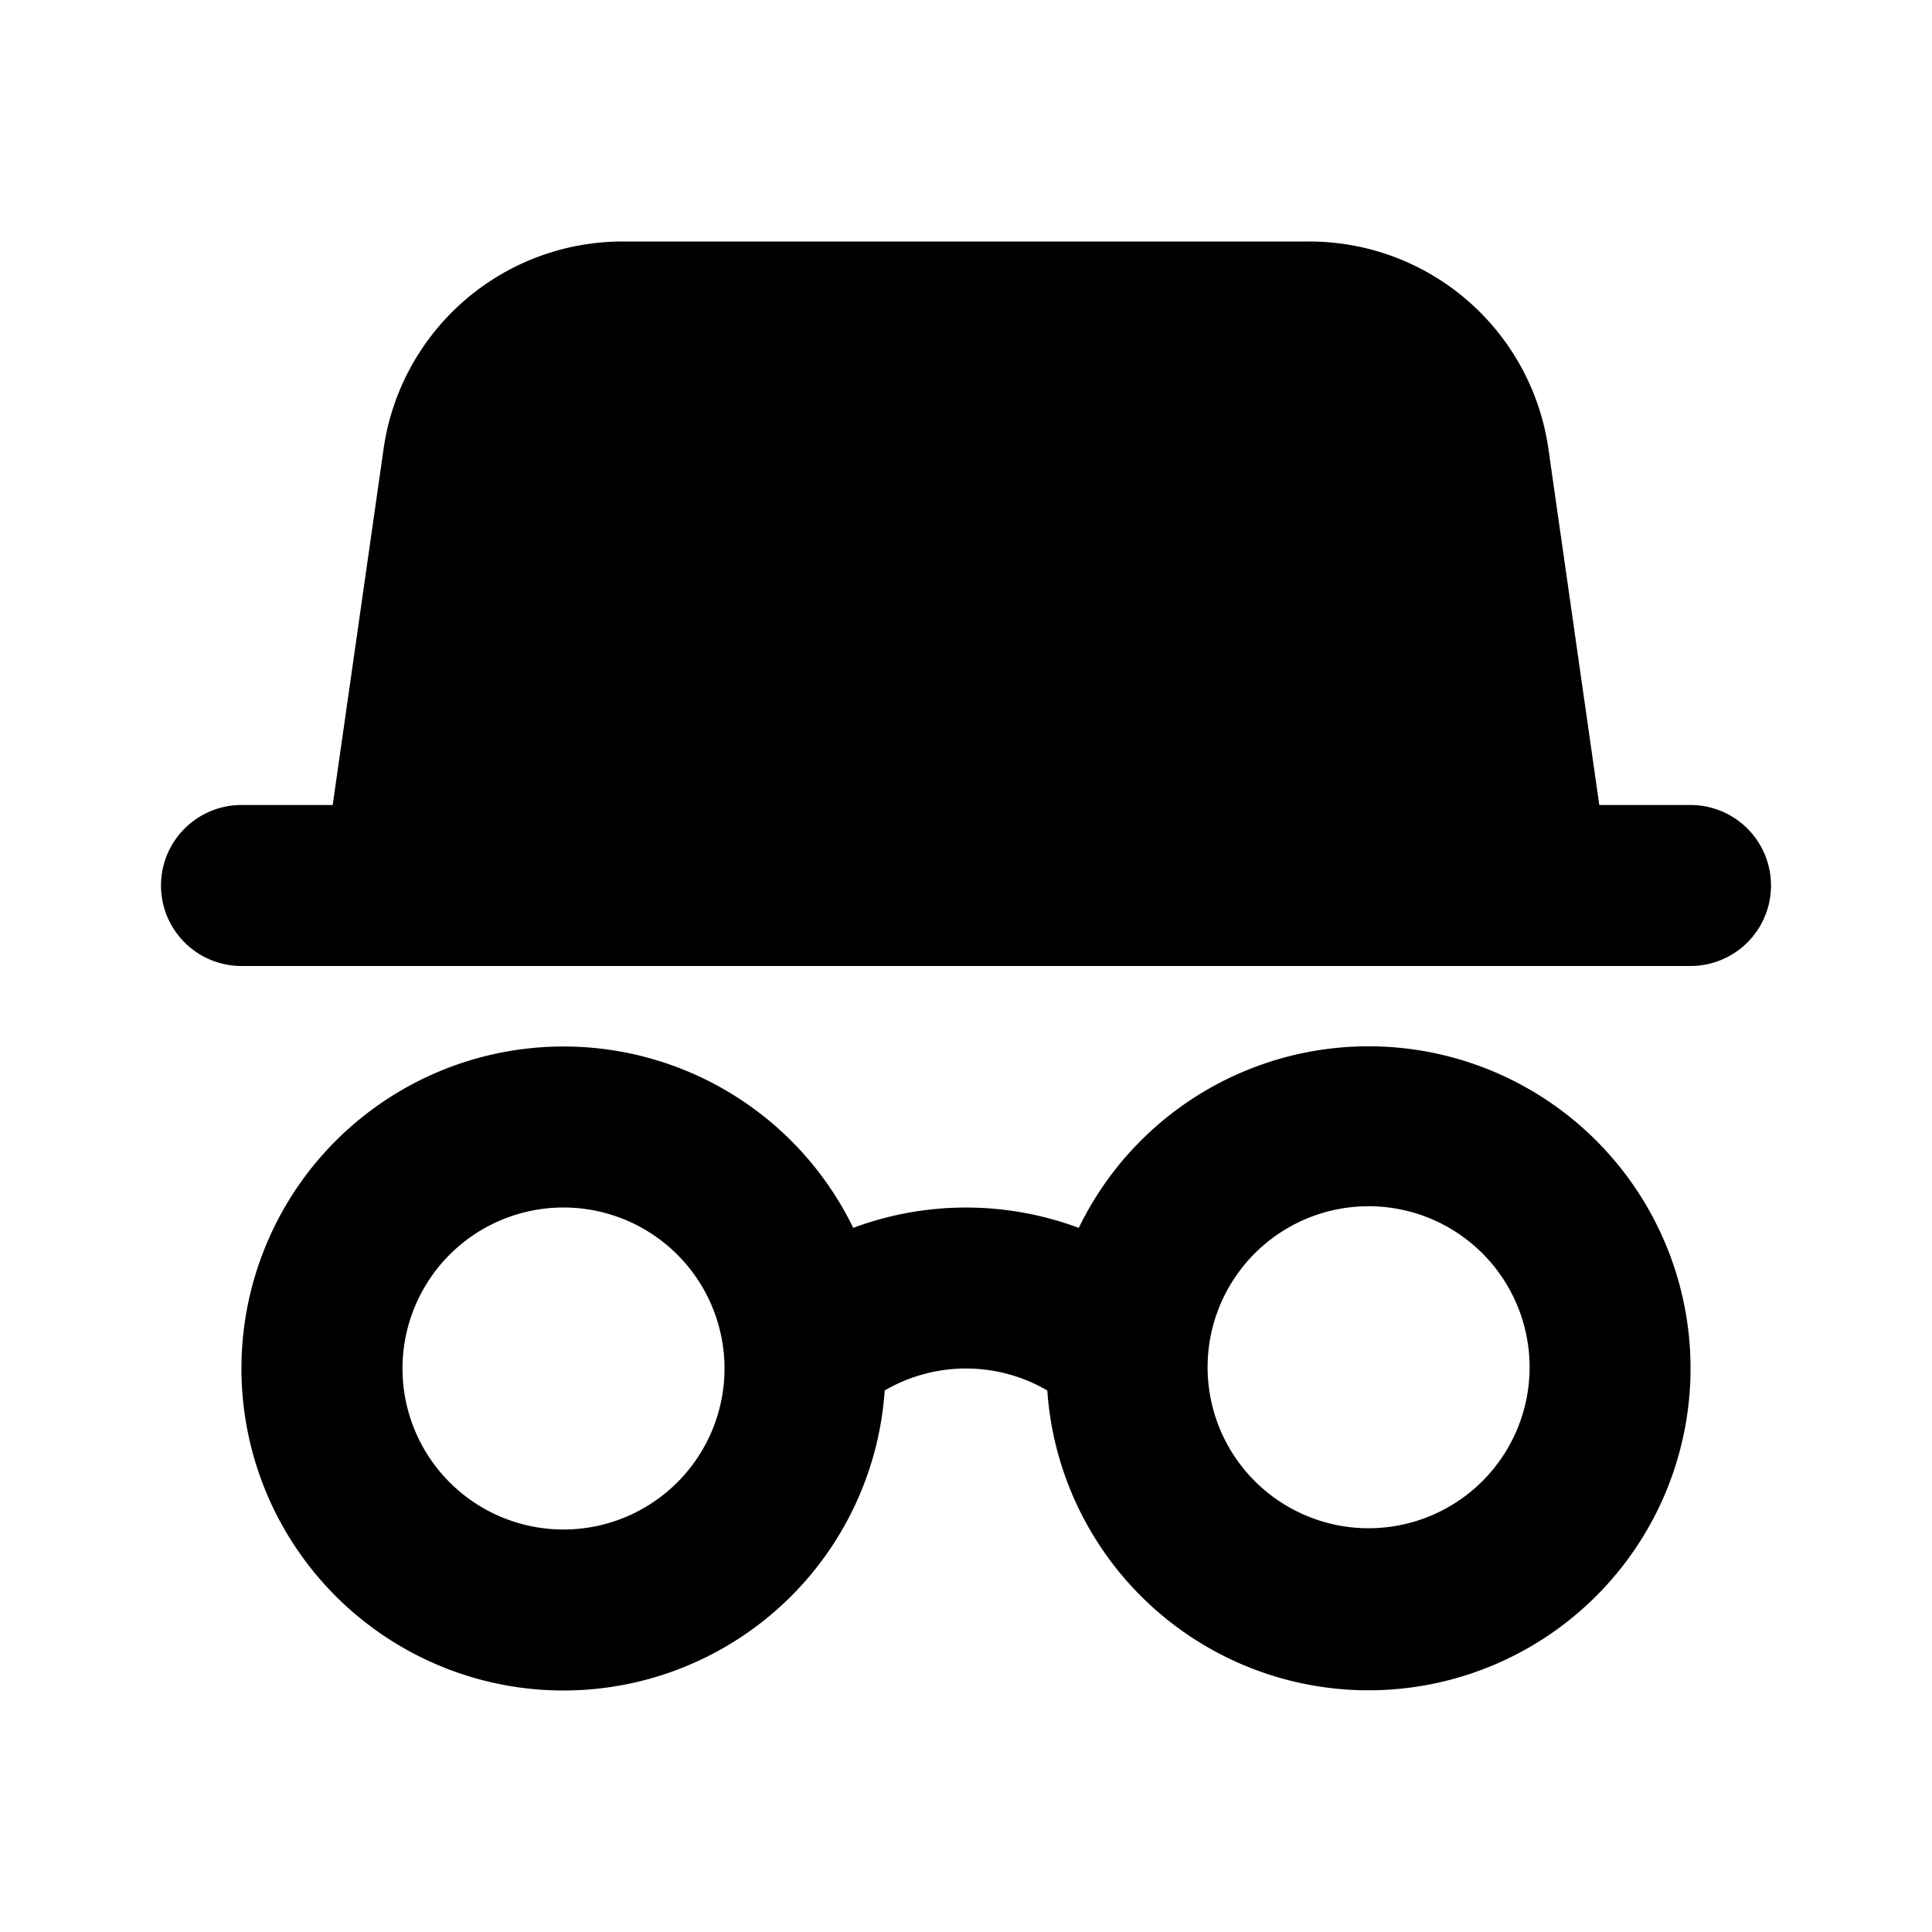 <svg xmlns="http://www.w3.org/2000/svg" width="24" height="24" fill="none" viewBox="0 0 24 24">
  <path fill="currentColor"
    d="M19.235 5.576 19.867 10H21a1 1 0 1 1 0 2H3a1 1 0 1 1 0-2h1.133l.632-4.424A3 3 0 0 1 7.735 3h8.53a3 3 0 0 1 2.97 2.576Z" />
  <path fill="currentColor" fill-rule="evenodd"
    d="M7 13a4 4 0 1 0 3.99 4.273 2.005 2.005 0 0 1 2.02 0 4 4 0 1 0 .391-2.02 4.014 4.014 0 0 0-2.802 0A4 4 0 0 0 7 13Zm-2 4a2 2 0 1 1 4 0 2 2 0 0 1-4 0Zm10.006-.154a2 2 0 1 1 3.988.308 2 2 0 0 1-3.988-.308Z"
    clip-rule="evenodd" />
</svg>